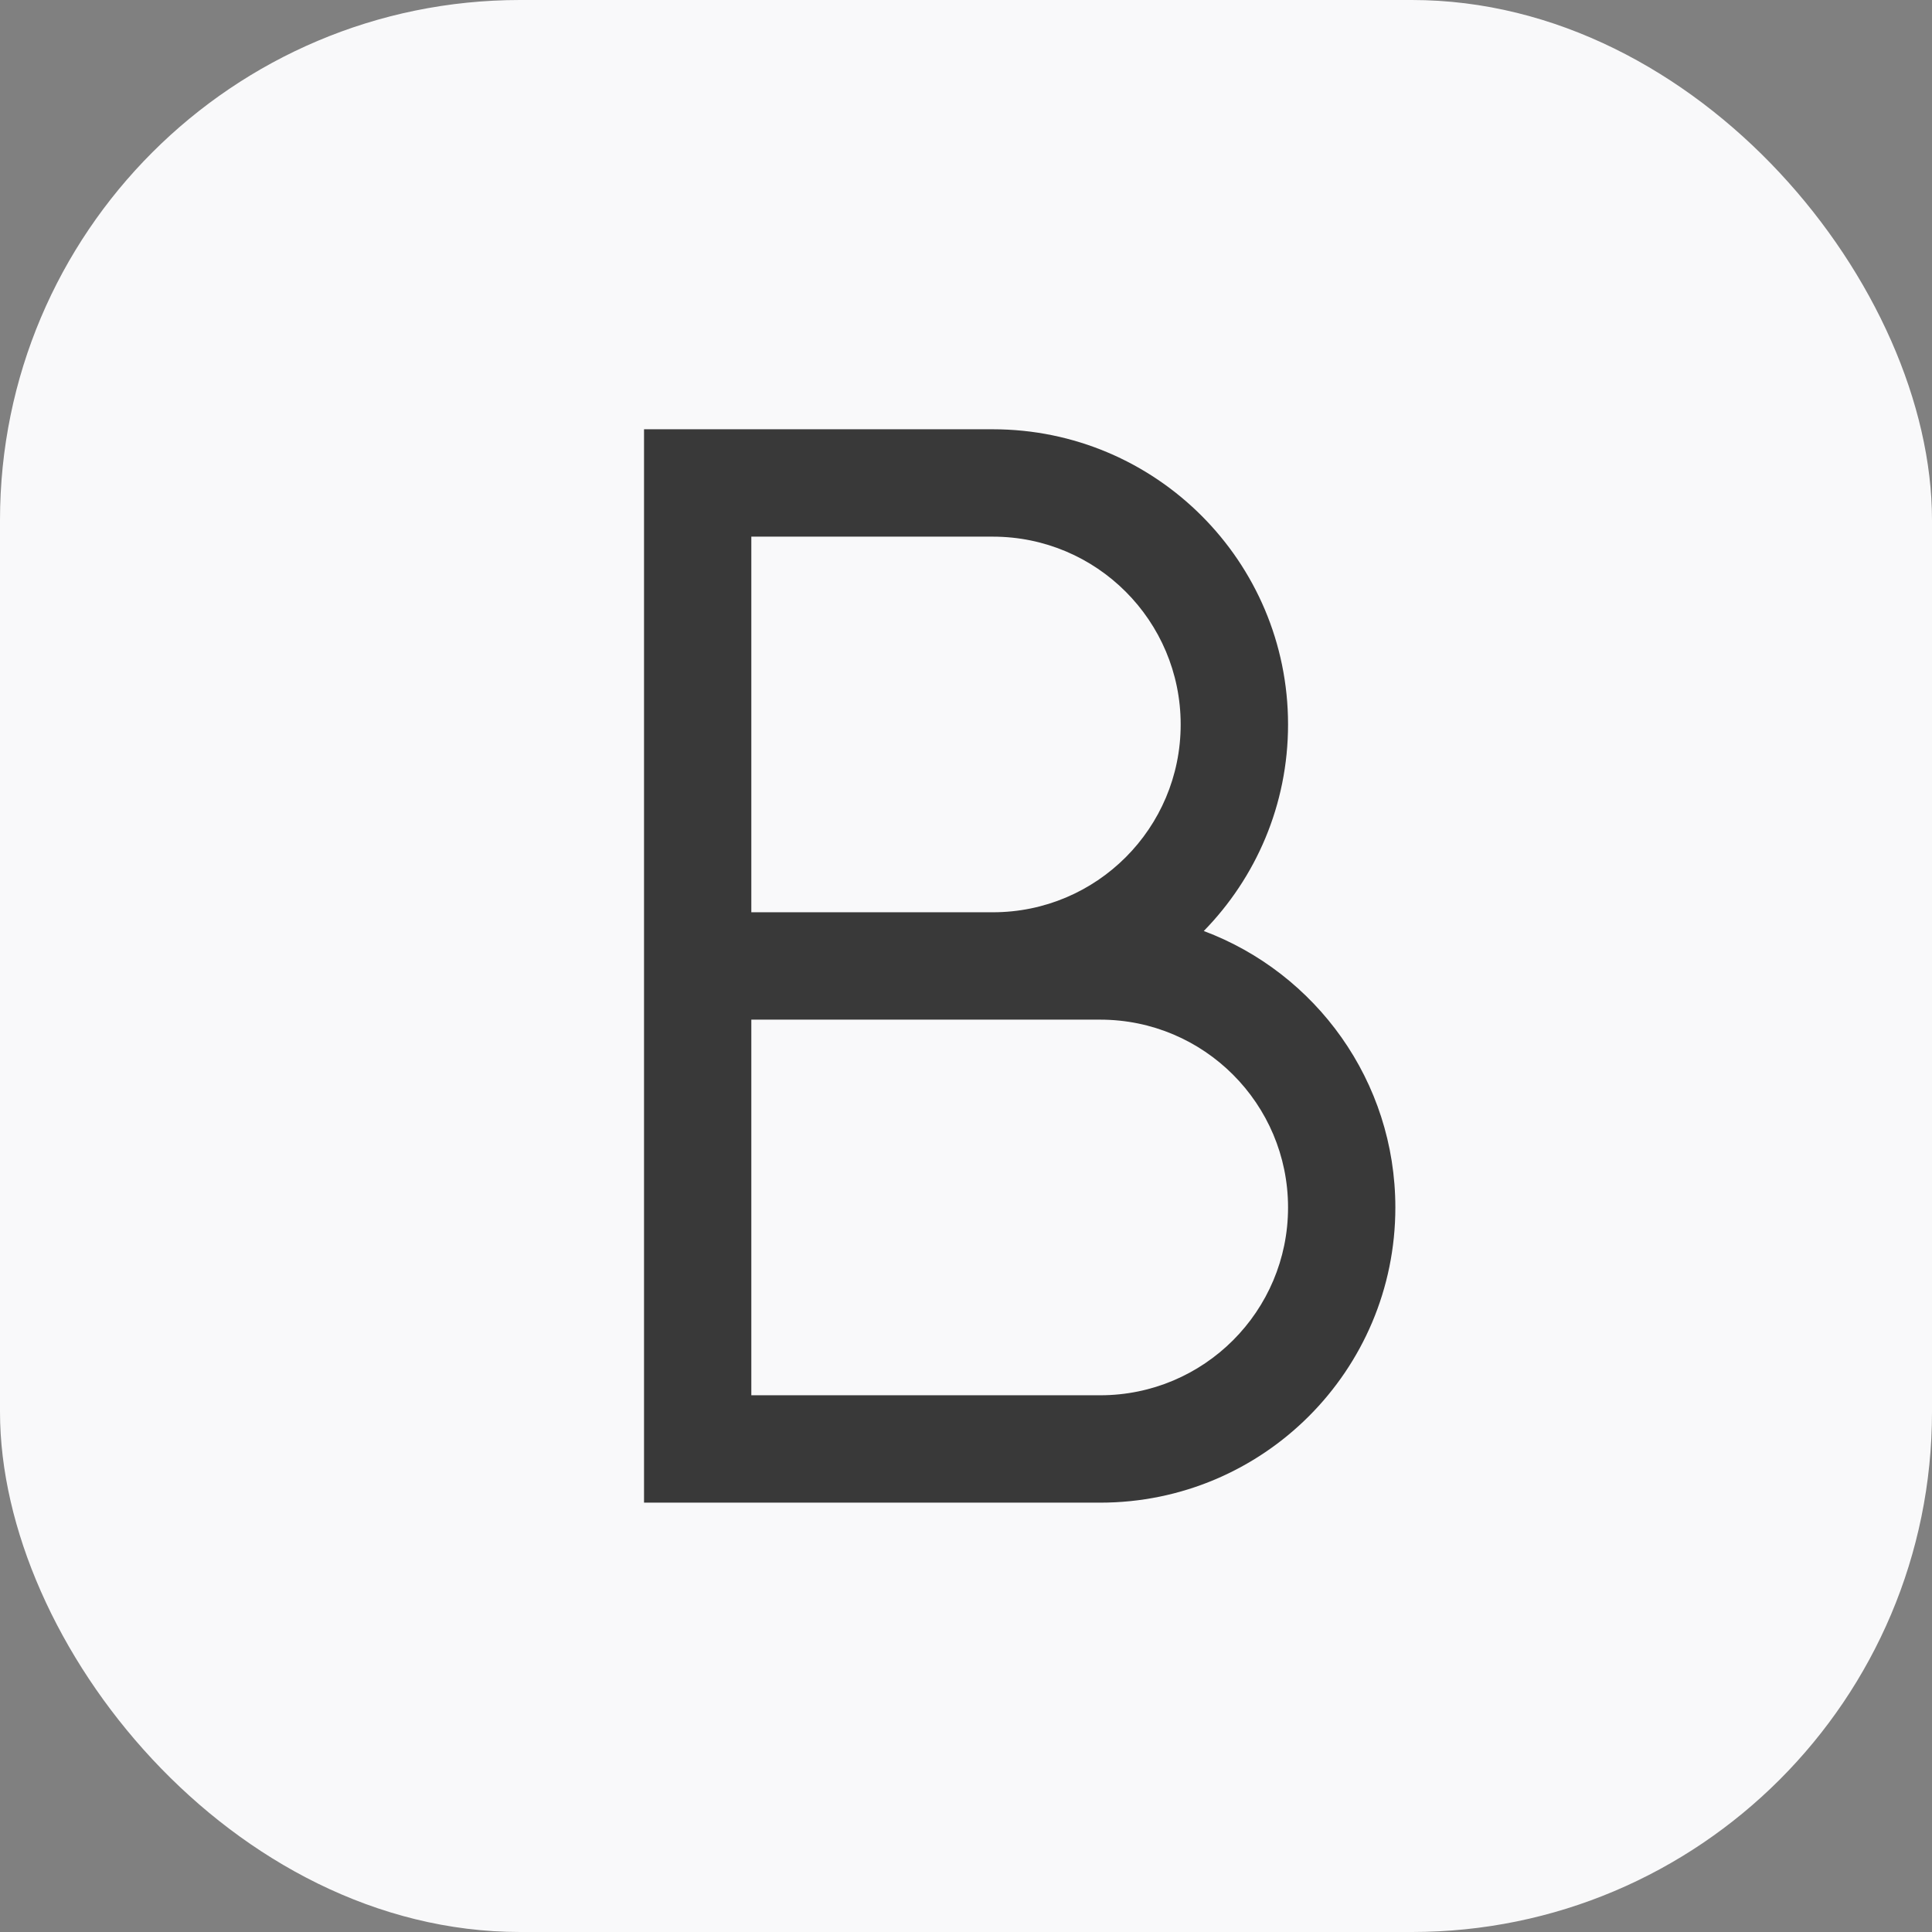 <svg width="26" height="26" viewBox="0 0 26 26" fill="none" xmlns="http://www.w3.org/2000/svg">
<rect x="0" y="0" width="26" height="26" fill="#808080" stroke="none"/>
<rect width="26" height="26" rx="7" fill="#F9F9FA"/>
<path fill-rule="evenodd" clip-rule="evenodd" d="M16.2 12.529C17.706 13.093 18.778 14.546 18.778 16.25C18.778 18.443 17 20.222 14.806 20.222H8.667V5.777H13.361C15.555 5.777 17.334 7.556 17.334 9.75C17.334 10.832 16.901 11.812 16.2 12.529ZM13.361 12.277C14.758 12.277 15.889 11.146 15.889 9.75C15.889 8.354 14.758 7.222 13.361 7.222H10.111V12.277H13.361ZM10.111 18.777V13.722H14.806C16.202 13.722 17.334 14.854 17.334 16.25C17.334 17.646 16.202 18.777 14.806 18.777H10.111Z" fill="#393939"/>
</svg>
